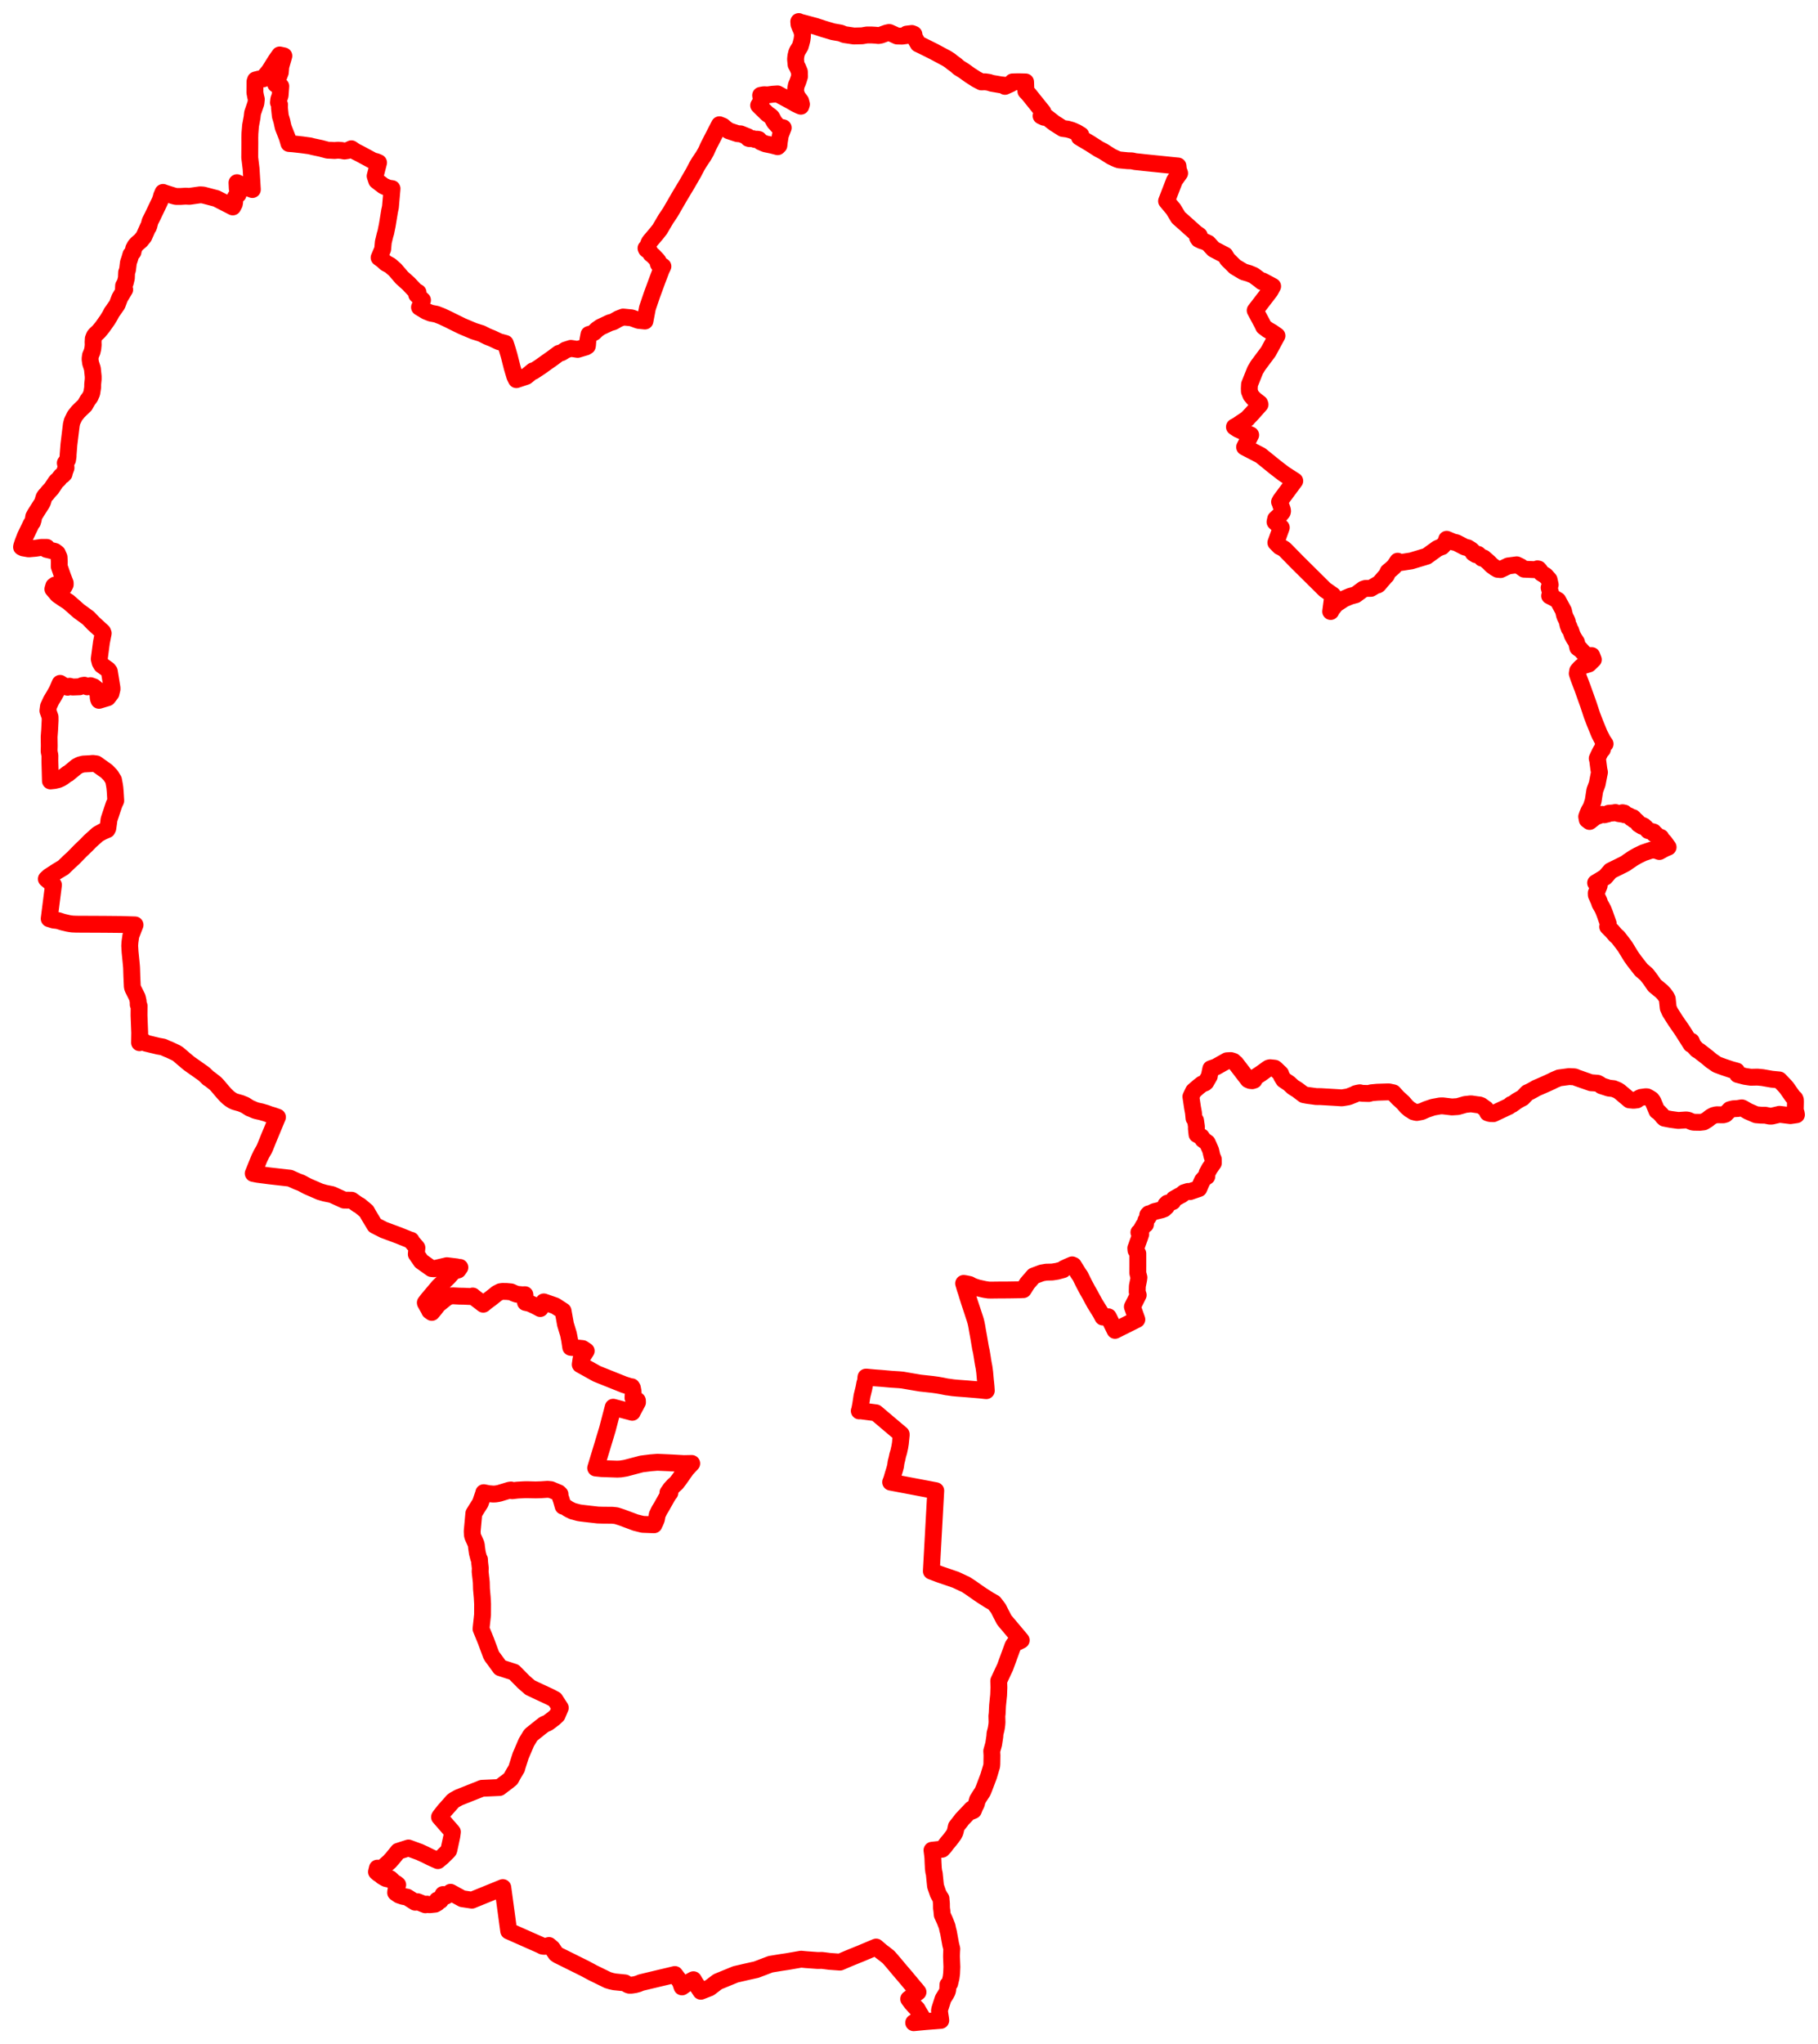 <svg width="422.154" height="474.391" xmlns="http://www.w3.org/2000/svg"><polygon points="5,126.957 5.383,127.146 6.672,127.371 8.251,127.232 9.588,127.031 10.183,127.024 10.852,127.026 10.824,127.183 10.753,127.473 12.727,127.953 13.322,128.4 13.713,129.3 13.767,130.286 13.757,131.465 14.548,133.75 15.142,135.287 15.144,135.655 14.85,136.231 14.321,136.305 13.21,135.922 12.822,135.741 12.484,135.99 12.276,136.707 13.399,138.023 14.686,138.912 15.905,139.697 18.335,141.831 20.468,143.379 21.707,144.668 23.841,146.625 23.968,146.969 23.551,149.085 23.045,152.936 23.249,153.754 23.585,154.326 25.08,155.395 25.392,155.806 26.002,159.599 26.014,159.914 25.772,160.919 24.998,161.917 22.99,162.521 22.86,162.192 22.79,161.758 22.852,161.351 22.675,160.939 22.887,160.275 21.773,159.388 21.018,159.109 20.269,159.387 19.587,159.013 19.148,159.083 18.506,159.373 16.863,159.436 16.171,159.249 15.697,159.48 14.567,158.983 13.961,158.582 13.279,160.164 12.539,161.479 11.882,162.572 11.25,163.94 11.119,164.945 11.627,166.366 11.637,167.197 11.52,169.487 11.408,171 11.438,173.094 11.403,174.365 11.593,175.308 11.581,176.552 11.707,181.225 12.636,181.125 13.517,180.921 14.174,180.628 14.679,180.304 15.721,179.523 15.798,179.551 17.821,177.881 18.565,177.498 19.354,177.3 20.951,177.218 21.553,177.158 22.351,177.262 24.748,178.962 25.705,179.946 26.36,181.007 26.577,182.165 26.668,182.769 26.757,183.76 26.881,185.823 26.481,186.676 26.052,187.949 25.315,190.178 25.212,191.002 25.034,192.212 24.873,192.539 23.868,192.959 22.735,193.578 20.884,195.245 20.091,196.07 18.722,197.379 17.011,199.131 16.048,200.005 14.717,201.297 13.323,202.133 11.352,203.412 10.762,203.964 12.418,205.366 11.421,213.198 12.452,213.515 13.501,213.638 14.584,213.985 15.822,214.28 16.331,214.365 16.803,214.431 17.739,214.469 24.274,214.499 27.982,214.534 31.361,214.636 30.385,217.138 30.181,218.546 30.117,219.47 30.202,220.904 30.505,223.956 30.553,224.568 30.618,226.62 30.724,228.942 30.822,229.339 31.88,231.458 32.088,232.391 32.096,233.123 32.301,233.411 32.282,235.619 32.44,239.669 32.403,241.975 32.673,241.156 33.865,242.079 36.742,242.771 37.8,242.958 37.923,242.998 38.904,243.435 39.242,243.56 40.885,244.327 41.311,244.588 43.284,246.27 43.968,246.831 47.118,249.046 47.458,249.308 48.385,250.212 48.63,250.341 50.034,251.44 50.414,251.84 51.632,253.272 52.309,254.039 52.951,254.659 53.442,255.053 54.034,255.429 54.523,255.65 55.877,256.029 56.876,256.432 58.033,257.169 58.142,257.193 59.239,257.664 59.661,257.788 60.699,258.014 60.91,258.084 61.755,258.326 62.689,258.673 63.463,258.891 63.613,258.952 64.432,259.24 62.411,264.102 61.535,266.271 61.33,266.724 60.697,267.825 60.198,268.855 58.797,272.31 59.851,272.521 62.596,272.877 67.344,273.413 69.02,274.17 69.921,274.503 71.38,275.285 74.269,276.54 75.438,276.882 77.088,277.217 79.893,278.497 81.654,278.522 83.075,279.534 83.527,279.762 85.106,281.086 85.597,281.967 87.039,284.359 89.091,285.405 92.544,286.687 95.031,287.688 95.46,287.817 95.442,287.946 96.81,289.544 96.669,291.05 97.814,292.695 100.199,294.386 100.744,294.434 103.767,293.72 106.054,293.997 106.071,294.17 106.789,294.116 106.368,294.717 105.463,294.961 105.393,294.943 104.11,296.382 101.866,298.56 99.466,301.4 98.763,302.302 98.783,302.392 99.61,303.857 99.767,304.202 100.217,304.507 100.271,304.556 100.923,303.777 101.71,302.749 102.675,301.973 103.501,301.292 104.112,300.939 104.63,300.734 105.254,300.71 106.618,300.784 107.769,300.806 109.36,300.882 109.769,300.754 109.826,300.832 112.215,302.658 112.958,302.052 114.084,301.215 115.413,300.15 116.174,299.758 116.649,299.686 117.578,299.694 118.676,299.793 119.345,300.105 120.059,300.361 120.938,300.442 121.215,300.479 121.896,300.45 122.02,302.241 123.004,302.46 124.374,303.086 125.447,303.665 125.734,303.058 126.279,302.118 128.909,303.029 130.116,303.812 130.755,304.228 131.311,307.325 131.999,309.586 132.26,310.897 132.529,312.662 135.275,312.944 136.122,313.496 134.919,315.394 134.736,316.658 138.614,318.813 144.901,321.327 146.34,321.781 146.681,321.814 146.842,322.071 146.979,322.77 147.043,323.481 146.984,324.371 148.014,325.012 148.034,325.427 146.854,327.629 146.815,327.739 142.386,326.561 141.036,331.702 139.87,335.564 138.321,340.663 139.71,340.806 143.321,340.932 144.134,340.891 145.28,340.703 148.984,339.725 151.113,339.461 152.668,339.339 155.278,339.453 156.197,339.499 158.789,339.645 160.626,339.611 159.4,340.925 157.771,343.237 157.062,344.175 156.406,344.743 155.721,345.497 155.092,346.402 155.558,346.413 155.181,346.904 154.808,347.535 153.576,349.725 153.107,350.489 152.616,351.505 152.431,352.559 152.102,353.341 151.9,353.717 151.862,353.843 149.235,353.744 147.584,353.332 144.362,352.131 143.771,351.938 143.095,351.727 142.174,351.629 139.98,351.612 138.843,351.58 135.922,351.249 134.889,351.124 134.384,351.045 132.996,350.673 132.193,350.285 131.717,349.999 131.219,349.649 130.811,349.452 130.76,349.539 130.322,348.011 130.159,347.576 129.978,346.808 130.038,346.746 129.717,346.434 127.934,345.691 127.161,345.612 125.648,345.712 124.361,345.75 122.448,345.701 121.721,345.711 120.125,345.802 118.926,345.94 118.654,345.768 118.271,345.826 116.04,346.505 115.562,346.611 115.042,346.69 114.547,346.714 113.425,346.617 112.328,346.393 112.3,346.554 111.532,348.804 110.64,350.207 110.025,351.207 109.662,355.158 109.648,355.301 109.659,355.665 109.681,355.96 109.676,356.088 109.758,356.512 109.94,356.941 110.129,357.341 110.542,358.278 110.619,358.635 110.651,359.032 110.843,360.362 110.991,360.941 111.156,361.583 111.34,361.875 111.376,362.582 111.53,363.927 111.49,364.708 111.618,365.891 111.72,366.764 111.763,367.204 111.805,368.751 111.977,370.697 112.06,372.223 112.048,374.719 111.966,375.521 111.929,375.876 111.84,376.673 111.698,378.003 112.82,380.734 114.039,384.016 114.295,384.463 114.812,385.15 116.167,387.011 119.357,388.042 121.605,390.323 123.083,391.606 125.013,392.525 127.614,393.731 128.848,394.377 130.105,396.316 129.371,398.046 128.605,398.755 127.182,399.821 126.378,400.153 125.537,400.797 123.355,402.544 123.189,402.735 122.232,404.323 120.894,407.45 120.091,409.952 119.989,410.377 119.269,411.581 118.61,412.771 117.972,413.305 115.976,414.814 111.922,414.993 106.517,417.143 105.435,417.746 105.128,417.979 104.746,418.424 103.108,420.271 102.183,421.459 102.056,421.667 105.053,425.113 104.92,426.121 104.239,429.283 104.184,429.424 103.951,429.698 102.683,430.947 101.681,431.78 99.969,431.006 98.684,430.365 97.394,429.775 94.858,428.846 92.465,429.61 91.128,431.261 90.676,431.745 90.571,431.899 89.32,433.025 88.943,433.369 88.597,433.53 87.627,433.517 87.42,434.391 87.876,434.785 88.006,434.862 88.203,434.916 88.703,435.405 89.223,435.71 89.628,435.933 90.061,436.034 90.419,435.966 90.611,435.974 91.734,437.03 91.946,437.062 92.355,437.388 91.906,438.83 91.87,439.219 92.673,439.77 93.601,440.082 94.539,440.25 96.412,441.432 96.941,441.302 98.779,442.029 99.154,441.875 99.419,441.979 99.786,442.01 101.038,441.878 101.538,441.596 101.517,440.96 101.969,441.008 102.271,441.03 102.869,439.651 103.546,440.014 104.618,439.126 107.346,440.62 109.586,440.956 116.1,438.303 116.762,438.033 118.123,448.111 125.481,451.368 125.958,451.616 126.288,451.676 126.84,451.648 127.473,451.473 128.236,452.125 129.084,453.395 129.547,453.709 135.823,456.821 137.675,457.815 141.105,459.493 141.908,459.738 142.674,459.905 145.133,460.153 145.774,460.571 146.14,460.694 146.629,460.686 147.449,460.561 148.164,460.369 148.854,460.085 150.592,459.666 152.374,459.24 153.141,459.057 154.515,458.733 155.059,458.604 155.702,458.45 156.708,458.207 157.884,459.783 158.001,460.007 158.364,461.085 159.512,460.275 160.268,459.818 160.911,459.467 161.017,459.418 161.399,460.069 162.74,462.095 164.758,461.308 166.653,459.871 170.803,458.171 173.666,457.51 175.628,457.074 178.902,455.825 181.456,455.406 182.806,455.206 186.022,454.648 187.162,454.757 189.887,454.953 190.865,454.931 192.641,455.157 195.051,455.332 197.096,454.458 199.485,453.486 199.774,453.373 203.446,451.831 204.667,452.883 205.337,453.378 206.309,454.151 206.72,454.616 207.531,455.552 208.716,456.976 210.332,458.865 211.902,460.749 212.31,461.248 212.627,461.603 213.172,462.279 211.004,463.886 211.633,464.75 212.548,465.767 212.973,466.202 213.316,466.821 213.951,467.866 214.195,468.379 213.785,468.659 213.443,468.884 212.77,468.997 212.162,469.391 213.586,469.255 214.81,469.14 218.455,468.854 218.409,468.449 218.253,467.431 218.152,466.625 218.22,466.214 218.994,463.822 219.685,462.717 219.944,462.224 220.073,461.736 220.111,460.6 220.532,460.272 220.843,458.951 220.885,458.635 220.934,458.258 220.974,457.929 220.99,457.537 221.035,456.419 220.987,455.178 220.974,454.791 220.957,454.423 220.945,454.072 220.947,453.77 220.955,453.472 220.982,452.769 221.016,452.241 220.754,451.212 220.248,448.418 220.081,447.799 219.918,447.013 219.434,445.773 219.296,445.468 218.797,444.366 218.718,443.521 218.714,443.445 218.681,443.222 218.621,442.767 218.609,441.776 218.536,440.986 218.511,440.583 218.46,440.483 218.38,440.414 217.852,439.485 217.239,437.699 217.063,435.989 216.946,434.805 216.915,434.673 216.83,434.369 216.721,433.489 216.711,433.136 216.664,432.288 216.619,431.097 216.546,430.424 216.413,429.369 217.745,429.219 218.767,429.137 219.331,428.523 219.842,427.838 220.466,427.09 221.025,426.379 221.484,425.744 221.736,425.252 221.88,424.745 222.067,423.876 222.293,423.594 223.177,422.475 223.331,422.243 225.629,419.813 225.524,420.356 226.037,420.14 226.229,419.647 226.357,419.333 226.72,418.613 226.838,418.162 226.985,417.637 227.452,416.893 228.181,415.771 228.502,414.992 229.565,412.187 230.275,409.825 230.315,409.324 230.345,407.343 230.287,406.348 230.548,405.42 230.738,404.731 231.006,402.955 231.045,402.31 231.265,401.445 231.362,400.997 231.477,400.19 231.515,399.594 231.478,398.204 231.548,397.666 231.642,395.754 231.885,393.385 231.953,391.591 231.911,390.065 232.878,387.984 233.388,386.907 235.203,381.948 235.478,381.506 235.642,381.356 236.426,381.001 237.136,380.637 236.988,380.446 233.192,375.938 232.391,374.387 231.808,373.234 231.674,373.066 230.819,371.96 229.638,371.294 227.915,370.188 227.032,369.587 225.483,368.498 224.442,367.815 224.148,367.64 223.659,367.423 221.928,366.611 220.115,365.989 218.267,365.36 216.263,364.604 216.294,364.027 217.292,345.932 206.813,343.949 206.839,343.849 206.935,343.668 207.149,343.015 207.438,342.01 207.71,341.139 207.734,341.056 207.957,340.209 208.059,339.43 208.181,338.919 208.301,338.452 208.463,337.673 208.707,336.869 208.757,336.612 208.939,335.808 209.082,334.91 209.164,334.012 209.18,333.921 209.279,332.937 209.266,332.823 203.394,327.856 199.876,327.395 199.765,327.373 199.527,327.419 199.592,327.323 199.857,325.946 200.155,323.969 200.588,322.214 200.807,321.052 200.988,320.497 201.076,319.577 201.299,319.581 201.96,319.648 203.032,319.745 204.65,319.863 207.017,320.072 208.774,320.183 209.566,320.258 211.685,320.625 213.688,320.963 216.559,321.276 217.687,321.431 218.8,321.629 219.835,321.84 220.294,321.896 221.312,322.044 222.379,322.142 224.496,322.3 226.434,322.463 227.69,322.573 228.719,322.691 229.031,322.718 228.966,321.775 228.869,320.77 228.832,320.453 228.77,319.766 228.743,319.471 228.653,318.458 228.5,317.314 228.402,316.818 228.383,316.725 228.186,315.579 228.141,315.244 227.882,313.68 227.685,312.8 227.28,310.416 226.947,308.571 226.814,307.773 226.685,307.128 226.552,306.571 226.427,306.162 225.742,304.07 225.174,302.366 224.685,300.829 224.447,300.037 224.084,298.944 223.761,297.829 224.13,297.88 225.136,298.082 225.894,298.493 227.01,298.864 228.612,299.226 229.555,299.372 230.224,299.382 232.469,299.355 234.015,299.353 236.906,299.307 237.279,299.275 237.629,299.269 238.551,297.805 240.037,296.097 241.913,295.399 242.938,295.22 244.346,295.186 245.467,295.01 246.845,294.639 247.035,294.391 247.998,293.94 248.962,293.525 249.011,293.663 249.255,293.648 250.44,295.551 250.838,296.116 251.681,297.834 252.552,299.466 253.084,300.381 253.755,301.635 254.237,302.507 255.567,304.646 256.085,305.629 256.502,305.647 256.652,305.654 256.64,305.619 257.358,305.575 257.6,306.042 257.928,306.727 258.916,308.727 263.396,306.492 263.986,306.197 262.944,303.248 264.301,300.53 264.065,299.787 264.103,298.457 264.393,296.994 264.466,296.449 264.239,295.576 264.203,295.392 264.211,293.58 264.208,290.893 263.778,290.144 263.736,289.641 263.86,289.339 264.221,288.305 264.601,287.265 264.89,286.405 264.461,285.99 264.733,285.815 265.585,284.316 265.984,284.148 266.078,283.244 266.693,282.362 266.507,281.968 266.757,281.683 266.844,281.751 268.071,281.155 269.712,280.761 270.312,280.53 270.841,280.037 270.798,279.641 270.729,279.532 271.08,279.207 271.908,279.015 272.302,278.855 272.586,278.25 273.835,277.543 274.398,277.258 274.94,276.783 275.869,276.49 276.312,276.53 278.373,275.83 278.931,274.535 279.21,273.937 279.881,273.172 280.007,273.104 280.232,273.012 280.283,272.236 280.862,271.166 281.753,269.889 281.74,269.022 281.46,268.397 281.111,266.909 280.344,265.189 279.322,264.427 279.168,264.113 278.963,263.814 277.957,263.259 277.804,261.864 277.833,261.489 277.621,260.029 277.254,259.519 277.128,258.194 276.914,257.023 276.533,254.486 277.145,253.208 278.301,252.204 279.091,251.584 279.793,251.309 280.005,251.131 280.818,249.727 280.849,249.49 281.163,248.007 282.321,247.611 284.903,246.162 285.826,246.115 286.417,246.301 286.564,246.481 286.935,246.758 289.839,250.539 290.303,250.742 290.772,250.792 291.196,250.66 291.516,249.977 292.823,249.117 294.265,248.074 294.623,247.842 294.94,247.777 295.996,247.889 296.292,248.124 297.367,249.159 297.577,249.751 298.098,250.597 299.325,251.417 300.237,252.263 301.27,252.911 302.755,254.034 303.561,254.188 305.616,254.467 306.69,254.482 310.486,254.703 311.492,254.772 311.732,254.752 312.926,254.558 313.301,254.45 314.629,253.923 314.811,253.796 315.241,253.688 315.752,253.594 316.274,253.716 317.841,253.76 318.445,253.592 319.801,253.465 322.483,253.379 323.543,253.604 324.572,254.742 325.803,255.859 326.622,256.814 327.375,257.466 327.7,257.642 328.212,257.985 328.761,258.13 328.994,258.167 330.102,257.956 330.562,257.752 331.239,257.451 332.69,256.962 332.955,256.906 334.386,256.645 335,256.628 337.159,256.882 338.518,256.793 340.236,256.301 341.573,256.155 343.151,256.385 343.507,256.41 343.929,256.557 344.846,257.228 344.998,257.314 345.471,258.247 345.994,258.407 346.769,258.443 350.398,256.734 350.88,256.315 351.11,256.305 352.232,255.495 353.08,255.011 353.533,254.787 354.681,253.583 355.279,253.319 356.288,252.769 356.683,252.53 358.437,251.768 359.523,251.285 360.035,251.043 360.215,250.972 360.839,250.646 362.036,250.139 364.395,249.826 365.011,249.868 365.518,249.879 365.802,249.943 366.095,250.096 369.451,251.27 369.884,251.289 370.965,251.377 371.505,251.658 371.873,251.958 373.595,252.514 374.665,252.63 375.589,253.009 376.053,253.295 378.371,255.244 379.336,255.335 380.113,255.245 380.614,254.854 381.061,254.66 382.21,254.505 382.485,254.538 383.001,254.822 383.496,255.136 383.808,255.556 384.75,257.802 385.127,258.03 385.801,258.733 386.188,259.219 386.488,259.489 387.804,259.744 388.087,259.789 389.721,260.014 391.529,259.889 392.024,259.963 392.96,260.368 393.355,260.429 394.723,260.45 395.599,260.35 396.409,259.873 397.252,259.218 397.868,258.872 398.536,258.698 400.17,258.707 400.654,258.567 401.698,257.505 402.471,257.308 403.519,257.244 404.444,257.088 404.625,257.138 405.911,257.884 407.777,258.691 408.949,258.791 409.887,258.797 410.937,259.014 411.437,259.009 413.222,258.586 415.739,258.897 417.154,258.691 417.122,258.486 417.096,258.321 416.879,257.645 416.921,255.667 416.912,255.415 416.905,255.234 416.789,254.946 416.319,254.511 414.888,252.472 414.449,251.958 413.156,250.612 411.403,250.444 409.299,250.071 408.096,249.954 406.555,249.989 405.191,249.786 403.493,249.342 403.259,248.551 401.979,248.204 400.264,247.628 398.689,247.047 397.383,246.148 396.531,245.432 394.639,243.959 394.031,243.576 393.137,242.58 393.076,242.441 392.744,241.638 392.678,242.345 390.613,239.092 389.033,236.81 387.79,234.844 387.375,233.922 387.153,231.804 386.91,231.33 386.406,230.631 385.832,230.039 384.194,228.677 383.264,227.322 382.331,226.121 381.109,225.069 379.542,223.064 378.749,221.953 377.323,219.621 376.518,218.557 375.718,217.522 375.124,216.994 374.336,216.073 373.318,215.055 373.357,214.883 373.451,214.344 372.625,212.002 372.271,211.11 371.96,210.51 371.481,209.68 371.356,209.217 370.678,207.717 370.656,207.234 371.344,205.524 370.515,204.881 371.635,204.213 372.74,203.534 373.987,202.092 376.992,200.611 377.492,200.338 378.108,199.899 379.266,199.124 380.319,198.521 381.618,197.899 383.569,197.245 384.503,197.322 385.312,197.608 386.547,196.932 387.352,196.596 387.171,196.344 386.493,195.403 385.669,194.542 385.65,194.339 384.795,193.985 384.401,193.519 384.112,193.499 383.966,193.072 382.731,192.744 382.092,192.017 381.914,191.945 381.735,191.712 381.345,191.517 381.288,191.733 380.495,191.23 380.323,190.843 379.834,190.371 379.432,190.285 379.389,189.922 379.171,189.726 378.811,189.844 378.351,189.371 377.905,189.176 377.188,189.057 377.183,188.683 376.754,188.6 376.524,188.909 375.779,188.787 375.103,188.549 374.644,188.645 373.549,188.729 373.366,188.879 372.501,189.08 372.019,188.99 370.436,189.596 369.11,190.633 368.574,190.235 368.441,189.525 368.69,188.826 368.923,188.274 369.493,187.246 369.944,185.867 370.324,183.435 370.886,181.904 371.032,181.124 371.41,179.212 371.268,178.515 371.008,176.492 370.885,176.001 371.457,174.785 371.788,174.157 371.907,174.117 372.091,173.912 372.143,173.496 372.165,173.382 372.528,172.794 372.72,172.629 372.201,171.879 371.412,170.357 370.364,167.798 369.671,165.993 368.841,163.484 367.476,159.659 366.624,157.429 366.389,156.743 366.248,156.297 366.349,155.654 366.813,155.117 367.176,154.764 367.538,154.471 368.019,154.365 368.928,154.094 369.987,153.07 369.628,152.142 368.709,152.158 368.4,152.063 368.268,151.99 367.649,151.437 366.744,150.43 366.628,150.502 366.364,150.295 366.077,149.028 365.483,148.116 365.142,147.48 365.094,147.391 364.728,146.299 364.374,145.824 364.337,145.416 364.161,145.25 364.042,144.794 363.932,144.212 363.711,143.707 363.52,143.336 363.446,143.191 363.281,142.731 363.044,141.713 361.75,139.323 360.905,138.817 359.833,138.271 360.062,137.612 359.835,136.793 359.799,136.678 359.723,136.383 359.975,135.707 359.715,134.52 358.908,133.599 357.936,133.005 357.53,132.366 357.239,132.043 357.002,132.003 356.58,132.205 353.906,132.088 353.116,131.516 352.198,131.071 350.218,131.331 348.453,132.177 348.28,132.162 347.772,132.118 347.217,131.803 346.458,131.257 346.24,131.06 345.727,130.531 344.504,129.472 344.118,129.527 343.91,129.285 343.214,128.646 342.7,128.714 342.109,128.335 341.876,127.848 341.757,127.743 341.607,127.602 340.825,127.12 340.15,126.961 338.208,125.949 337.417,125.766 335.931,125.142 335.708,125.839 335.571,126.058 335.33,126.324 334.845,126.864 334.459,126.993 333.746,127.306 331.29,129.082 329.475,129.629 327.715,130.161 325.266,130.542 324.805,130.358 324.549,130.238 323.767,131.424 322.94,132.169 322.338,132.653 321.929,133.538 321.63,133.827 320.044,135.673 319.876,135.774 320.033,135.516 318.332,136.535 317.052,136.556 316.547,136.727 314.788,138.029 313.532,138.37 312.073,138.99 310.205,140.213 309.349,141.294 309.076,141.589 309.029,141.868 308.992,141.906 309.492,138.115 307.653,136.825 301.251,130.483 298.287,127.462 297.651,127.073 297.166,126.837 296.265,125.922 297.528,122.427 296.07,121.119 296.217,120.429 297.345,119.376 297.775,118.841 297.823,118.613 297.786,118.295 297.366,117.118 297.197,116.553 297.121,116.474 297.36,116.045 300.659,111.599 298.149,109.979 296.144,108.443 292.757,105.701 289.004,103.745 290.421,100.946 287.403,99.585 286.643,99.075 287.278,98.734 289.648,97.138 289.785,96.962 290.654,96.049 292.592,93.87 292.501,93.601 291.604,92.916 291.004,92.374 290.479,91.73 290.121,90.838 290.096,90.132 290.147,89.212 291.352,86.201 291.483,85.889 292.123,84.824 294.518,81.61 296.524,77.913 295.361,77.102 294.348,76.52 293.452,75.842 293.094,75.088 291.459,72.043 294.934,67.518 295.521,66.435 293.17,65.183 293.047,65.375 292.509,64.936 291.082,63.884 290.024,63.455 288.771,63.09 286.78,61.904 285.607,60.732 285.037,60.182 284.453,59.209 281.796,57.824 280.54,56.451 279.638,56.028 279.061,55.869 278.341,55.521 278.091,55.138 278.47,54.647 277.652,54.076 275.204,51.88 273.647,50.501 272.445,48.521 270.883,46.662 272.732,41.876 273.923,40.201 273.629,39.384 273.537,38.516 272.408,38.408 265.673,37.723 264.712,37.613 263.618,37.5 262.821,37.327 261.835,37.297 259.875,37.107 259.406,36.949 259.001,36.777 258.054,36.325 256.154,35.118 255.139,34.596 253.12,33.303 250.661,31.841 250.976,31.329 249.996,30.743 249.244,30.4 248.74,30.202 247.887,29.964 246.772,29.811 244.806,28.561 242.614,26.854 242.447,27.223 241.843,26.94 241.747,26.894 241.807,26.688 242.18,25.977 238.908,21.907 238.222,21.174 238.153,19.012 236.489,18.974 235.134,19.007 234.724,19.43 233.36,20.046 233.143,19.767 232.34,19.679 230.295,19.328 229.649,19.115 228.752,18.98 227.894,19.016 226.683,18.378 225.233,17.444 223.815,16.43 222.616,15.683 222.014,15.134 221.144,14.505 220.581,14.043 219.844,13.571 216.908,12 214.292,10.694 213.21,10.178 212.331,8.649 212.218,7.959 211.742,7.769 210.518,7.92 210.532,8.241 209.469,8.389 208.317,8.359 206.549,7.552 206.424,7.538 205.872,7.66 204.544,8.143 203.989,8.243 203.298,8.17 202.406,8.118 201.289,8.116 200.188,8.309 198.287,8.356 196.079,8.03 195.186,7.672 193.429,7.365 191.084,6.668 189.479,6.133 186.669,5.374 185.68,5.123 185.479,5 185.531,5.665 185.818,6.398 186.109,7.012 186.338,7.84 186.33,8.481 186.223,9.273 186.04,10 185.825,10.745 185.184,11.798 184.995,12.216 184.81,12.991 184.734,13.739 184.849,14.991 185.206,15.637 185.624,16.633 185.657,17.75 185.379,18.636 185.163,19.227 184.922,19.749 184.781,20.498 184.726,21.201 184.955,21.943 185.216,22.523 185.925,23.459 186.114,24.199 185.971,24.645 185.72,24.554 184.787,24.118 183.651,23.456 180.554,21.788 179.379,21.869 178.242,22.024 177.406,21.98 176.622,22.122 176.811,23.356 176.165,24.452 178.117,26.365 178.889,26.913 179.195,27.199 179.808,28.324 180.686,29.318 181.069,29.551 181.711,29.614 181.871,29.655 181.199,31.406 180.966,32.894 180.873,33.746 180.579,34.045 179.273,33.701 177.722,33.38 176.64,32.927 176.183,32.365 175.81,32.302 175.304,32.368 174.869,32.188 174.005,32.168 173.771,32.092 173.656,31.733 171.995,31.068 171.247,31.019 169.231,30.352 168.394,29.741 167.857,29.271 167.057,28.947 164.512,33.898 163.966,35.124 163.321,36.254 162.384,37.638 161.868,38.5 161.043,40.078 159.534,42.693 157.842,45.509 155.666,49.269 154.619,50.827 153.206,53.226 152.476,54.154 150.998,55.902 150.745,56.245 150.31,57.332 150.01,57.6 150.116,57.857 150.294,58.009 150.458,57.958 150.639,57.952 151.146,58.915 151.653,59.324 152.6,60.309 152.838,60.624 152.763,60.856 152.889,61.276 152.98,61.406 153.213,61.393 153.205,61.688 153.747,61.682 153.936,61.813 153.534,62.657 152.609,65.088 151.362,68.481 150.336,71.493 149.766,74.499 148.265,74.35 146.658,73.761 144.696,73.569 143.602,73.992 142.43,74.667 141.606,74.899 139.426,75.921 138.586,76.514 137.932,77.151 137.268,77.485 136.764,77.608 136.539,78.775 136.479,79.393 136.429,80.055 136.382,80.304 136.023,80.526 134.141,81.083 132.552,80.841 131.319,81.235 130.702,81.653 130.341,81.858 129.81,81.988 128.188,83.186 126.66,84.26 125.479,85.109 123.842,86.186 123.759,86.059 122.2,87.341 119.91,88.105 119.537,87.343 118.927,85.294 118.239,82.581 117.872,81.321 117.604,80.463 117.343,79.692 115.867,79.287 114.291,78.54 113.143,78.084 111.788,77.397 110.007,76.837 107.625,75.834 107.24,75.667 104.808,74.473 104.443,74.279 102.611,73.416 101.315,72.911 100.039,72.669 98.944,72.229 97.41,71.305 98.111,69.658 96.757,68.386 97.078,67.864 96.437,67.487 94.853,65.814 93.3,64.418 91.745,62.604 90.605,61.603 89.58,61.059 88.802,60.348 88.029,59.784 88.858,57.829 89.01,56.168 89.401,54.549 89.585,53.945 89.929,52.249 90.465,48.979 90.665,48.047 91.034,43.77 90.157,43.644 89.033,43.141 87.466,41.942 87.106,40.856 87.909,37.746 87.359,37.509 86.613,37.319 83.579,35.684 82.487,35.135 81.594,34.525 80.72,34.931 79.981,35.046 79.295,34.914 78.487,34.851 77.675,34.928 76.902,34.877 76.086,34.853 74.526,34.437 72.747,34.058 71.934,33.854 70.101,33.604 68.057,33.375 67.104,33.304 66.7,31.928 65.773,29.573 65.626,28.944 65.455,28.143 65.095,26.932 64.888,24.969 64.921,24.285 64.656,23.806 64.737,23.03 65.013,22.285 65.052,22.074 65.205,20.001 64.755,19.937 64.025,19.563 65.09,16.826 65.214,15.417 65.919,12.964 64.943,12.752 64.086,13.972 62.621,16.308 62.416,16.614 61.604,17.573 61.171,18.287 60.168,18.339 59.342,18.551 59.213,18.914 59.189,21.471 59.337,22.281 59.522,23.047 59.418,23.968 58.649,26.226 58.528,27.266 58.177,29.17 58.035,30.935 58.008,31.969 58.014,33.23 57.987,36.53 58.306,39.164 58.603,43.988 57.714,43.665 55.031,42.395 55.097,43.731 55.287,45.136 54.72,45.66 54.504,46.063 54.493,46.887 54.411,47.343 54.057,48.021 50.238,46.064 47.173,45.258 46.473,45.211 43.989,45.566 43.099,45.521 41.905,45.597 40.872,45.594 40.344,45.46 38.699,44.946 38.123,44.756 37.854,44.649 37.486,45.52 37.427,45.838 37.16,46.597 35.444,50.186 34.836,51.39 34.58,52.398 34.46,52.717 34.392,52.707 33.395,54.938 32.681,55.809 31.837,56.544 31.419,56.988 31.038,57.695 30.877,58.493 30.398,59.082 30.106,60.074 29.817,60.927 29.612,62.614 29.404,63.196 29.347,64.559 29.085,65.62 28.695,66.31 28.658,67.149 28.956,67.204 27.804,69.121 27.206,70.708 25.933,72.52 25.585,73.195 24.954,74.236 23.776,75.905 22.934,76.922 22.068,77.741 21.887,78.004 21.659,78.607 21.616,79.394 21.639,80.056 21.553,80.894 21.373,81.654 21.01,82.506 20.909,83.295 21.031,84.24 21.452,85.537 21.641,87.368 21.638,88.015 21.52,89.192 21.511,89.918 21.309,91.234 20.92,92.135 20.335,92.916 19.686,94.058 18.685,95.007 18.154,95.536 17.356,96.533 16.754,97.778 16.563,98.539 16,103.153 15.813,105.567 15.813,105.881 15.684,106.722 15.164,107.444 15.287,108.014 15.331,108.578 15.073,109.271 14.948,109.679 14.89,109.958 14.564,110.297 14.196,110.458 13.899,110.826 13.698,111.11 13.635,111.181 13.48,111.352 13.145,111.628 12.921,111.907 11.943,113.385 11.268,114.104 10.794,114.708 10.483,115.008 10.215,115.435 9.91,116.441 9.736,116.806 8.164,119.276 7.843,119.864 7.718,120.598 7.534,121.2 7.262,121.551 5.874,124.429 5.339,125.8 5.025,126.766 5,126.957" stroke="red" stroke-width="3.916px" fill="none" stroke-linejoin="round" vector-effect="non-scaling-stroke"></polygon></svg>